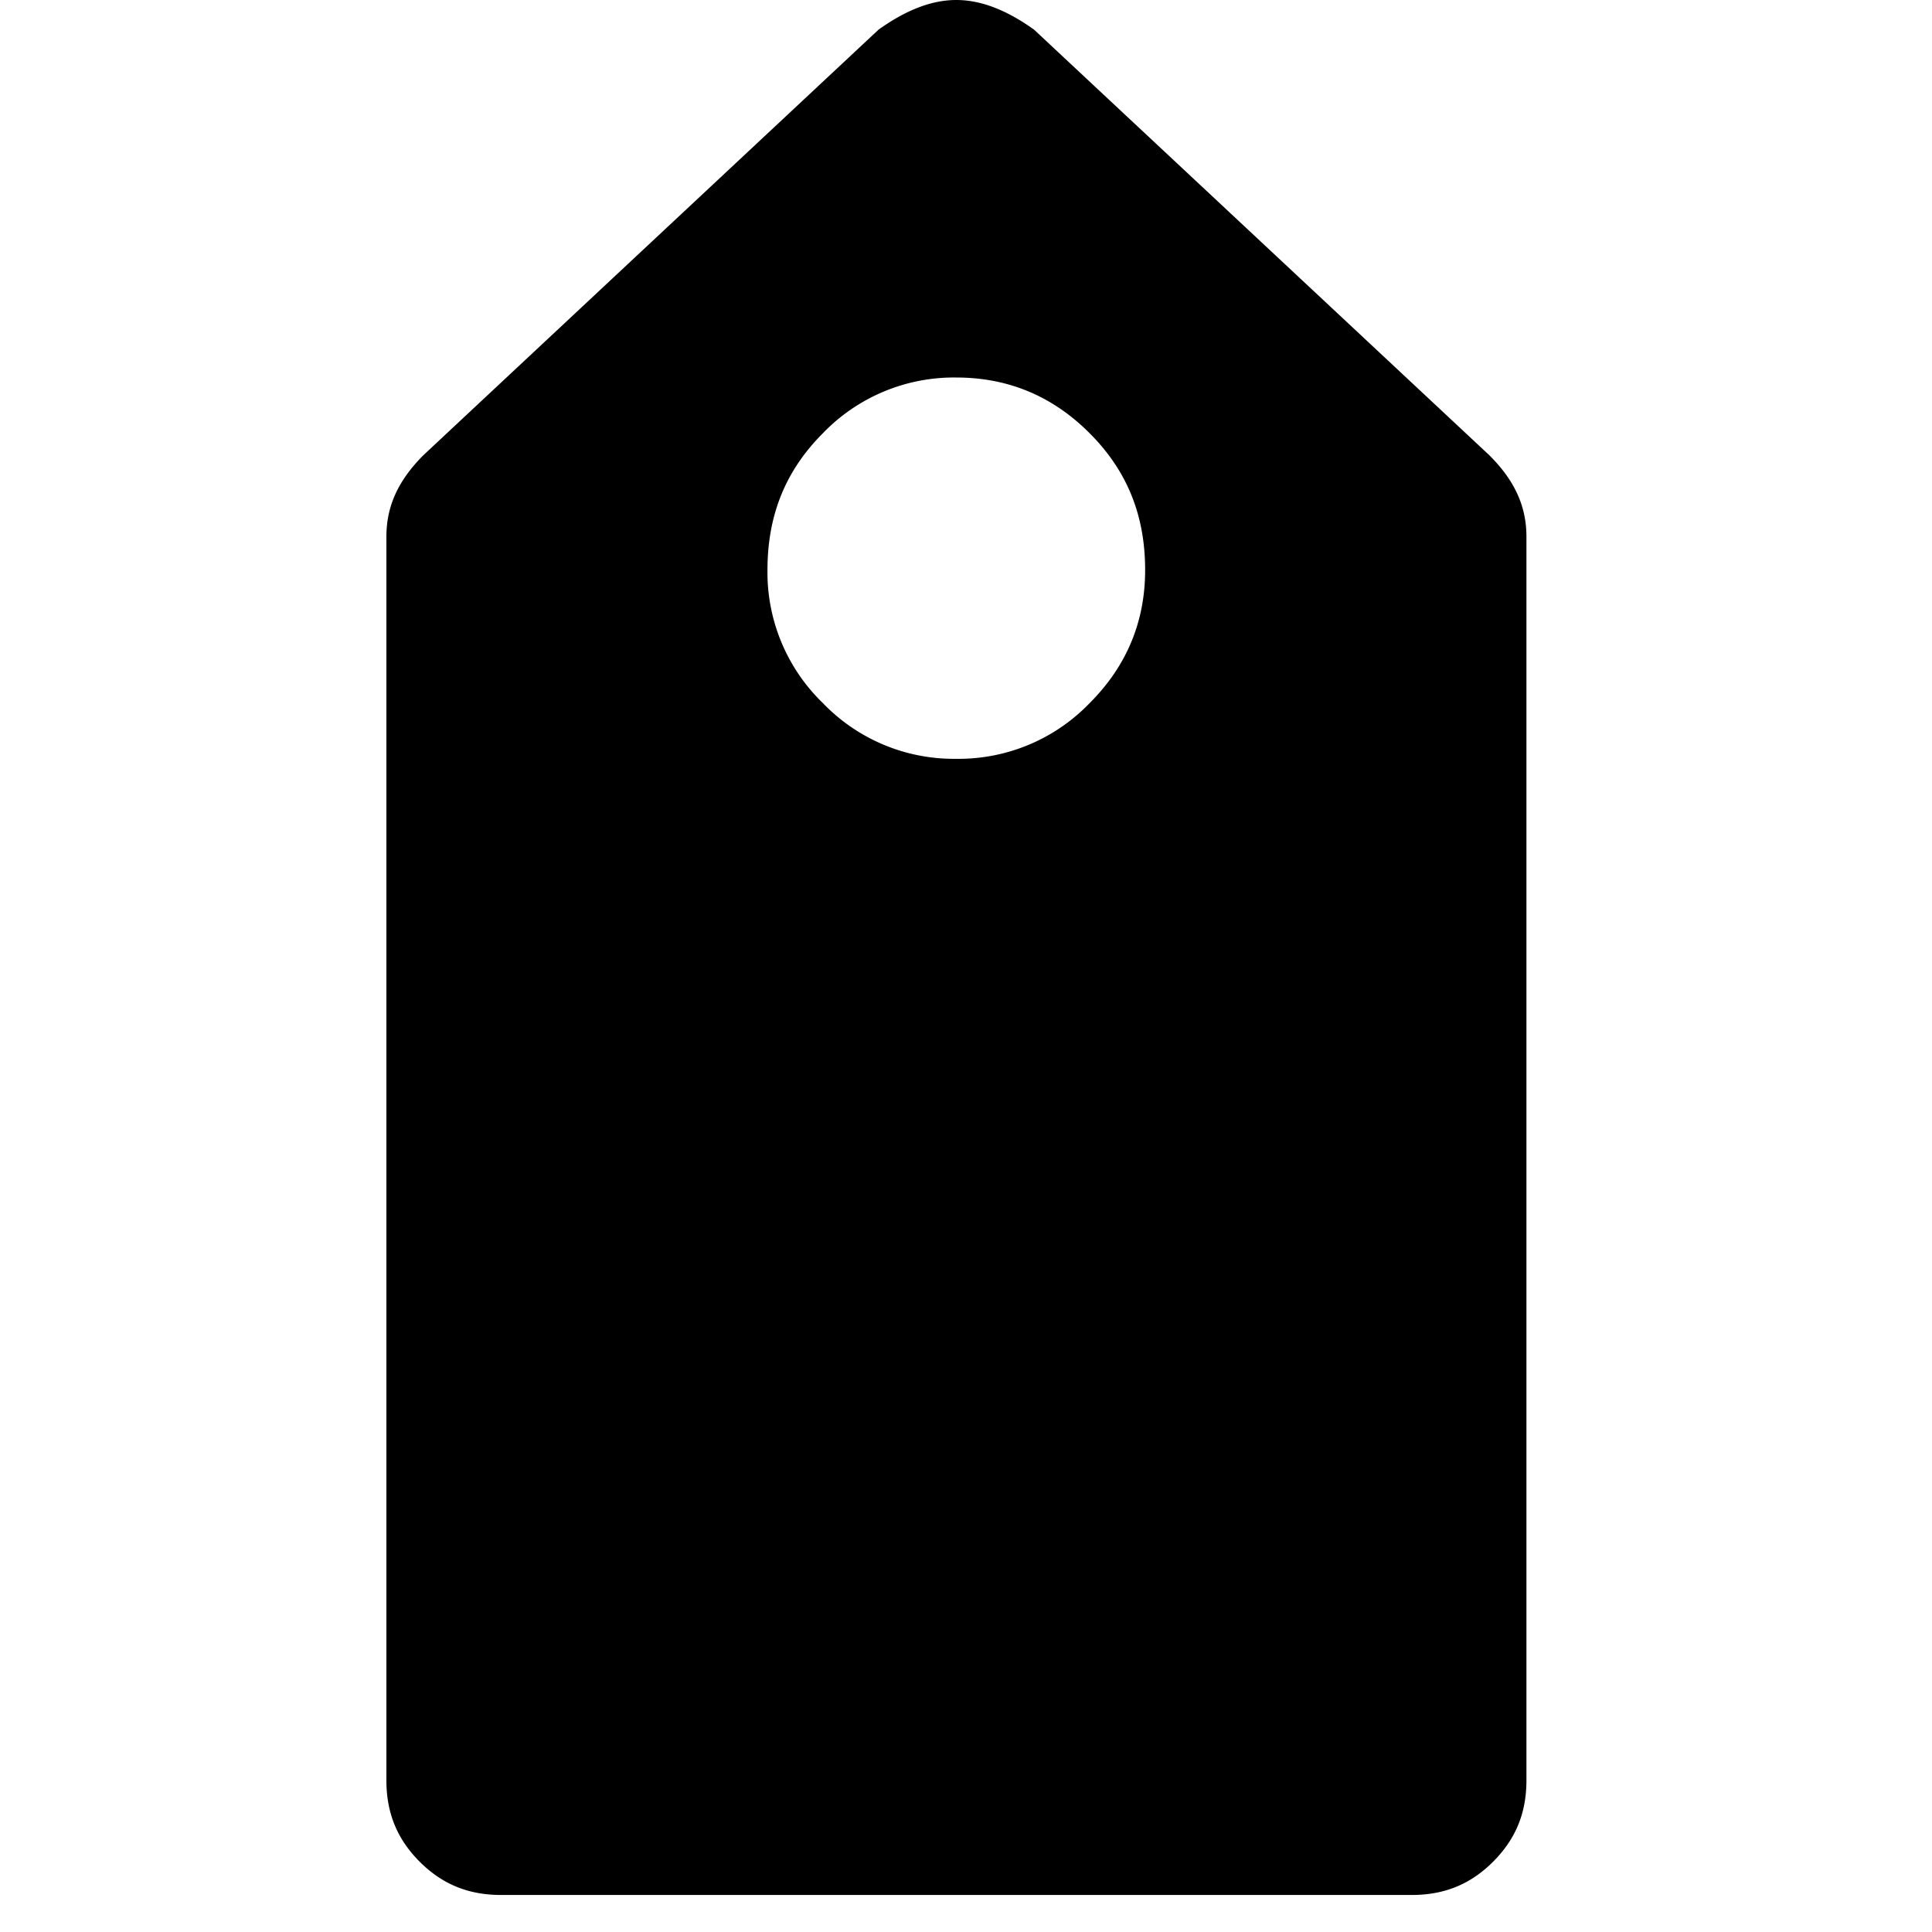 <svg xmlns="http://www.w3.org/2000/svg" viewBox="0 0 25 25"><path d="M19.271 5.89 13.381.384C13.044.143 12.71 0 12.374 0c-.335 0-.67.144-1.005.383L5.479 5.89C5.144 6.226 5 6.56 5 6.945v16.092c0 .431.144.766.431 1.054.288.287.623.43 1.054.43h11.781c.432 0 .767-.143 1.054-.43.288-.288.432-.623.432-1.054V6.945c0-.383-.144-.72-.48-1.054ZM14.098 9.1a2.352 2.352 0 0 1-1.724.719A2.35 2.35 0 0 1 10.65 9.1a2.352 2.352 0 0 1-.719-1.724c0-.719.24-1.293.719-1.772a2.354 2.354 0 0 1 1.724-.719c.67 0 1.246.24 1.724.719.48.48.72 1.054.72 1.772 0 .67-.24 1.245-.72 1.724Z"></path></svg>